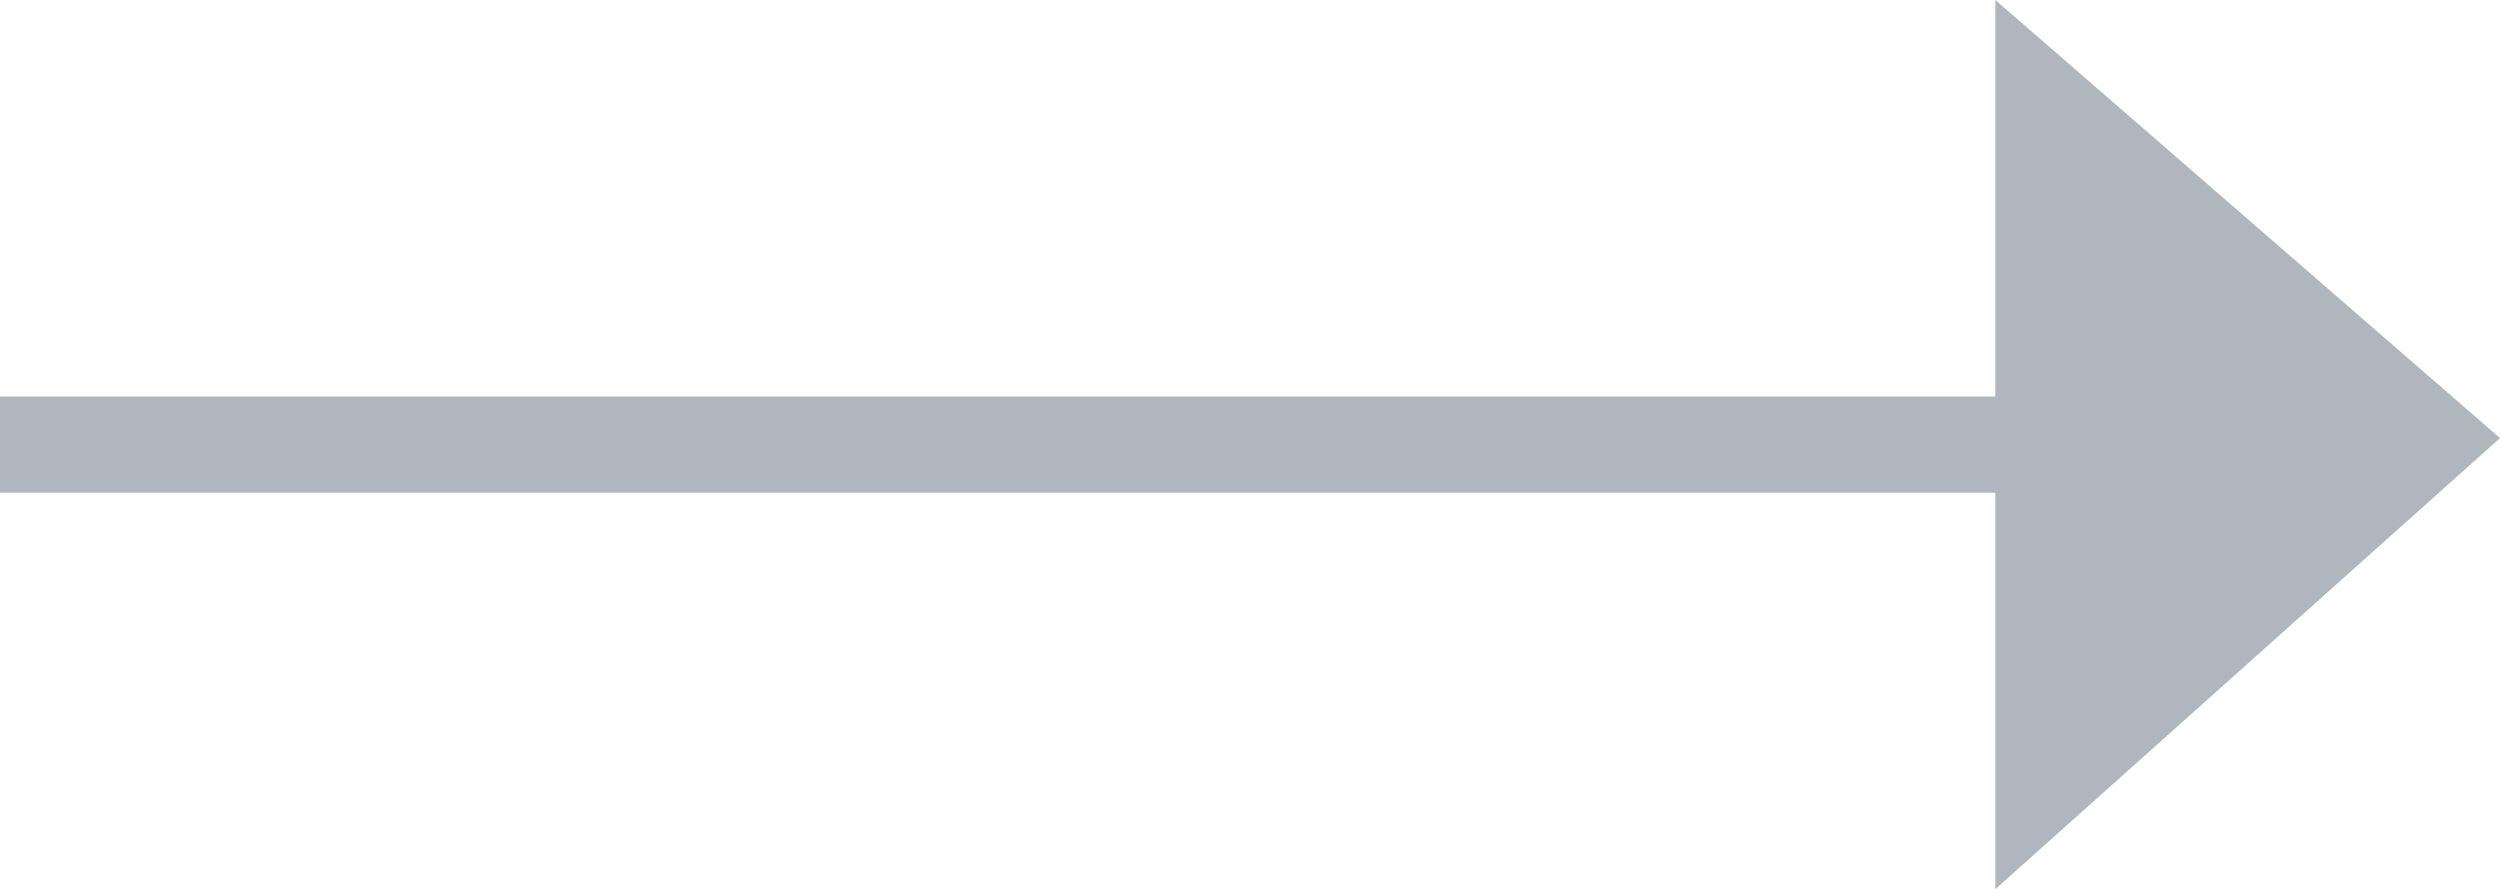 <svg xmlns="http://www.w3.org/2000/svg" width="52.016" height="18.5" viewBox="0 0 52.016 18.5">
  <g id="Gruppe_260" data-name="Gruppe 260" transform="translate(-927.984 1738.75) rotate(-90)">
    <path id="Icon_open-arrow-bottom" data-name="Icon open-arrow-bottom" d="M2,25.5,11.385,36,20.5,25.5Z" transform="translate(1718.25 944)" fill="#afb6bd"/>
    <path id="Pfad_511" data-name="Pfad 511" d="M0,50v50.016" transform="translate(1729.5 877.984)" fill="#afb6bd" stroke="#afb6bd" stroke-width="2"/>
  </g>
</svg>
